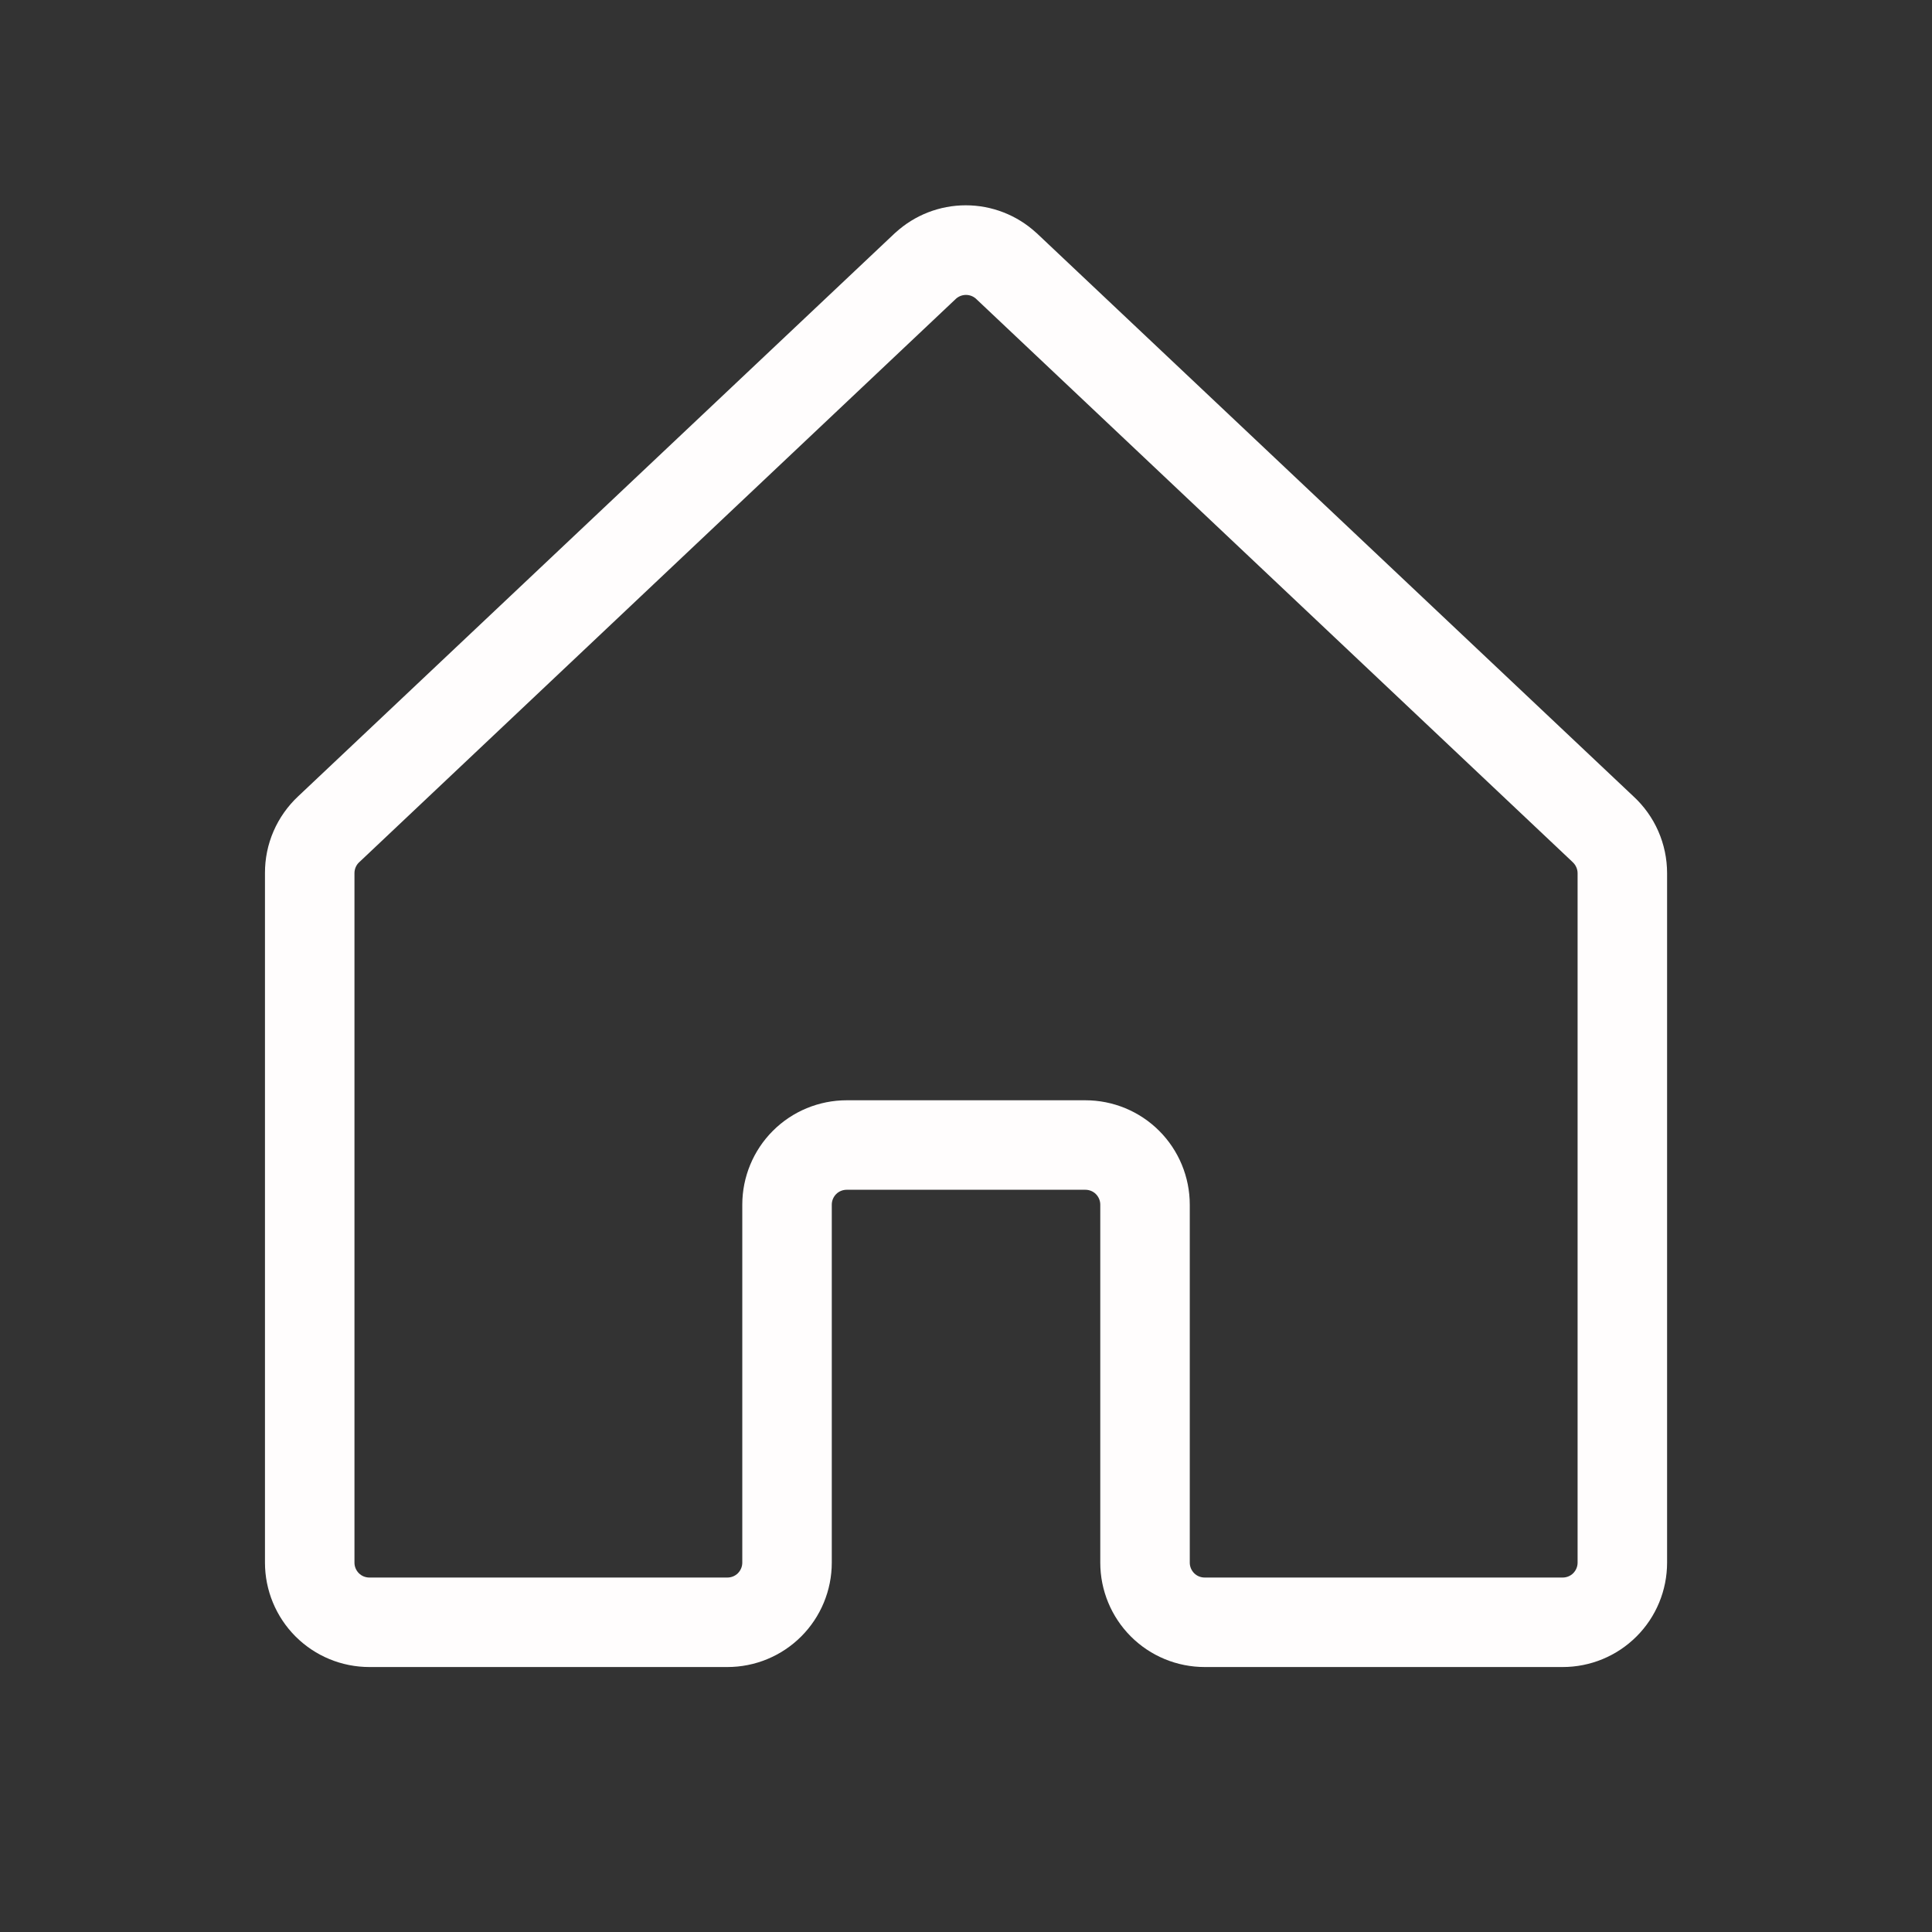 <svg width="34" height="34" viewBox="0 0 34 34" fill="none" xmlns="http://www.w3.org/2000/svg">
<rect x="0" y="0" width="34" height="34" fill="#333333" stroke="none"/>
<g id="ph:house-light">
<path id="Vector" d="M28.744 14.013L18.244 4.103L18.232 4.093C17.894 3.784 17.453 3.613 16.996 3.613C16.538 3.613 16.098 3.784 15.76 4.093L15.748 4.103L5.248 14.013C5.063 14.186 4.915 14.395 4.814 14.628C4.713 14.861 4.662 15.112 4.663 15.366V27.5C4.663 27.987 4.857 28.455 5.201 28.799C5.546 29.144 6.013 29.337 6.501 29.337H12.801C13.288 29.337 13.755 29.144 14.1 28.799C14.444 28.455 14.638 27.987 14.638 27.5V21.2C14.638 21.13 14.666 21.064 14.715 21.014C14.764 20.965 14.831 20.938 14.901 20.938H19.101C19.17 20.938 19.237 20.965 19.286 21.014C19.335 21.064 19.363 21.13 19.363 21.2V27.5C19.363 27.987 19.557 28.455 19.901 28.799C20.246 29.144 20.713 29.337 21.201 29.337H27.501C27.988 29.337 28.455 29.144 28.8 28.799C29.145 28.455 29.338 27.987 29.338 27.5V15.366C29.338 15.111 29.285 14.86 29.183 14.627C29.081 14.394 28.931 14.185 28.744 14.013ZM27.763 27.5C27.763 27.57 27.735 27.636 27.686 27.686C27.637 27.735 27.57 27.762 27.501 27.762H21.201C21.131 27.762 21.064 27.735 21.015 27.686C20.966 27.636 20.938 27.57 20.938 27.5V21.2C20.938 20.713 20.744 20.245 20.4 19.901C20.055 19.556 19.588 19.363 19.101 19.363H14.901C14.413 19.363 13.946 19.556 13.601 19.901C13.257 20.245 13.063 20.713 13.063 21.2V27.5C13.063 27.57 13.035 27.636 12.986 27.686C12.937 27.735 12.87 27.762 12.801 27.762H6.501C6.431 27.762 6.364 27.735 6.315 27.686C6.266 27.636 6.238 27.57 6.238 27.5V15.366C6.238 15.329 6.246 15.293 6.26 15.26C6.275 15.226 6.296 15.196 6.323 15.172L6.335 15.161L16.827 5.254C16.875 5.213 16.936 5.19 17 5.19C17.063 5.19 17.125 5.213 17.172 5.254L27.666 15.162L27.677 15.173C27.704 15.198 27.725 15.227 27.74 15.261C27.755 15.294 27.763 15.331 27.763 15.367V27.5Z" fill="#FFFDFD"/>
</g>
</svg>
